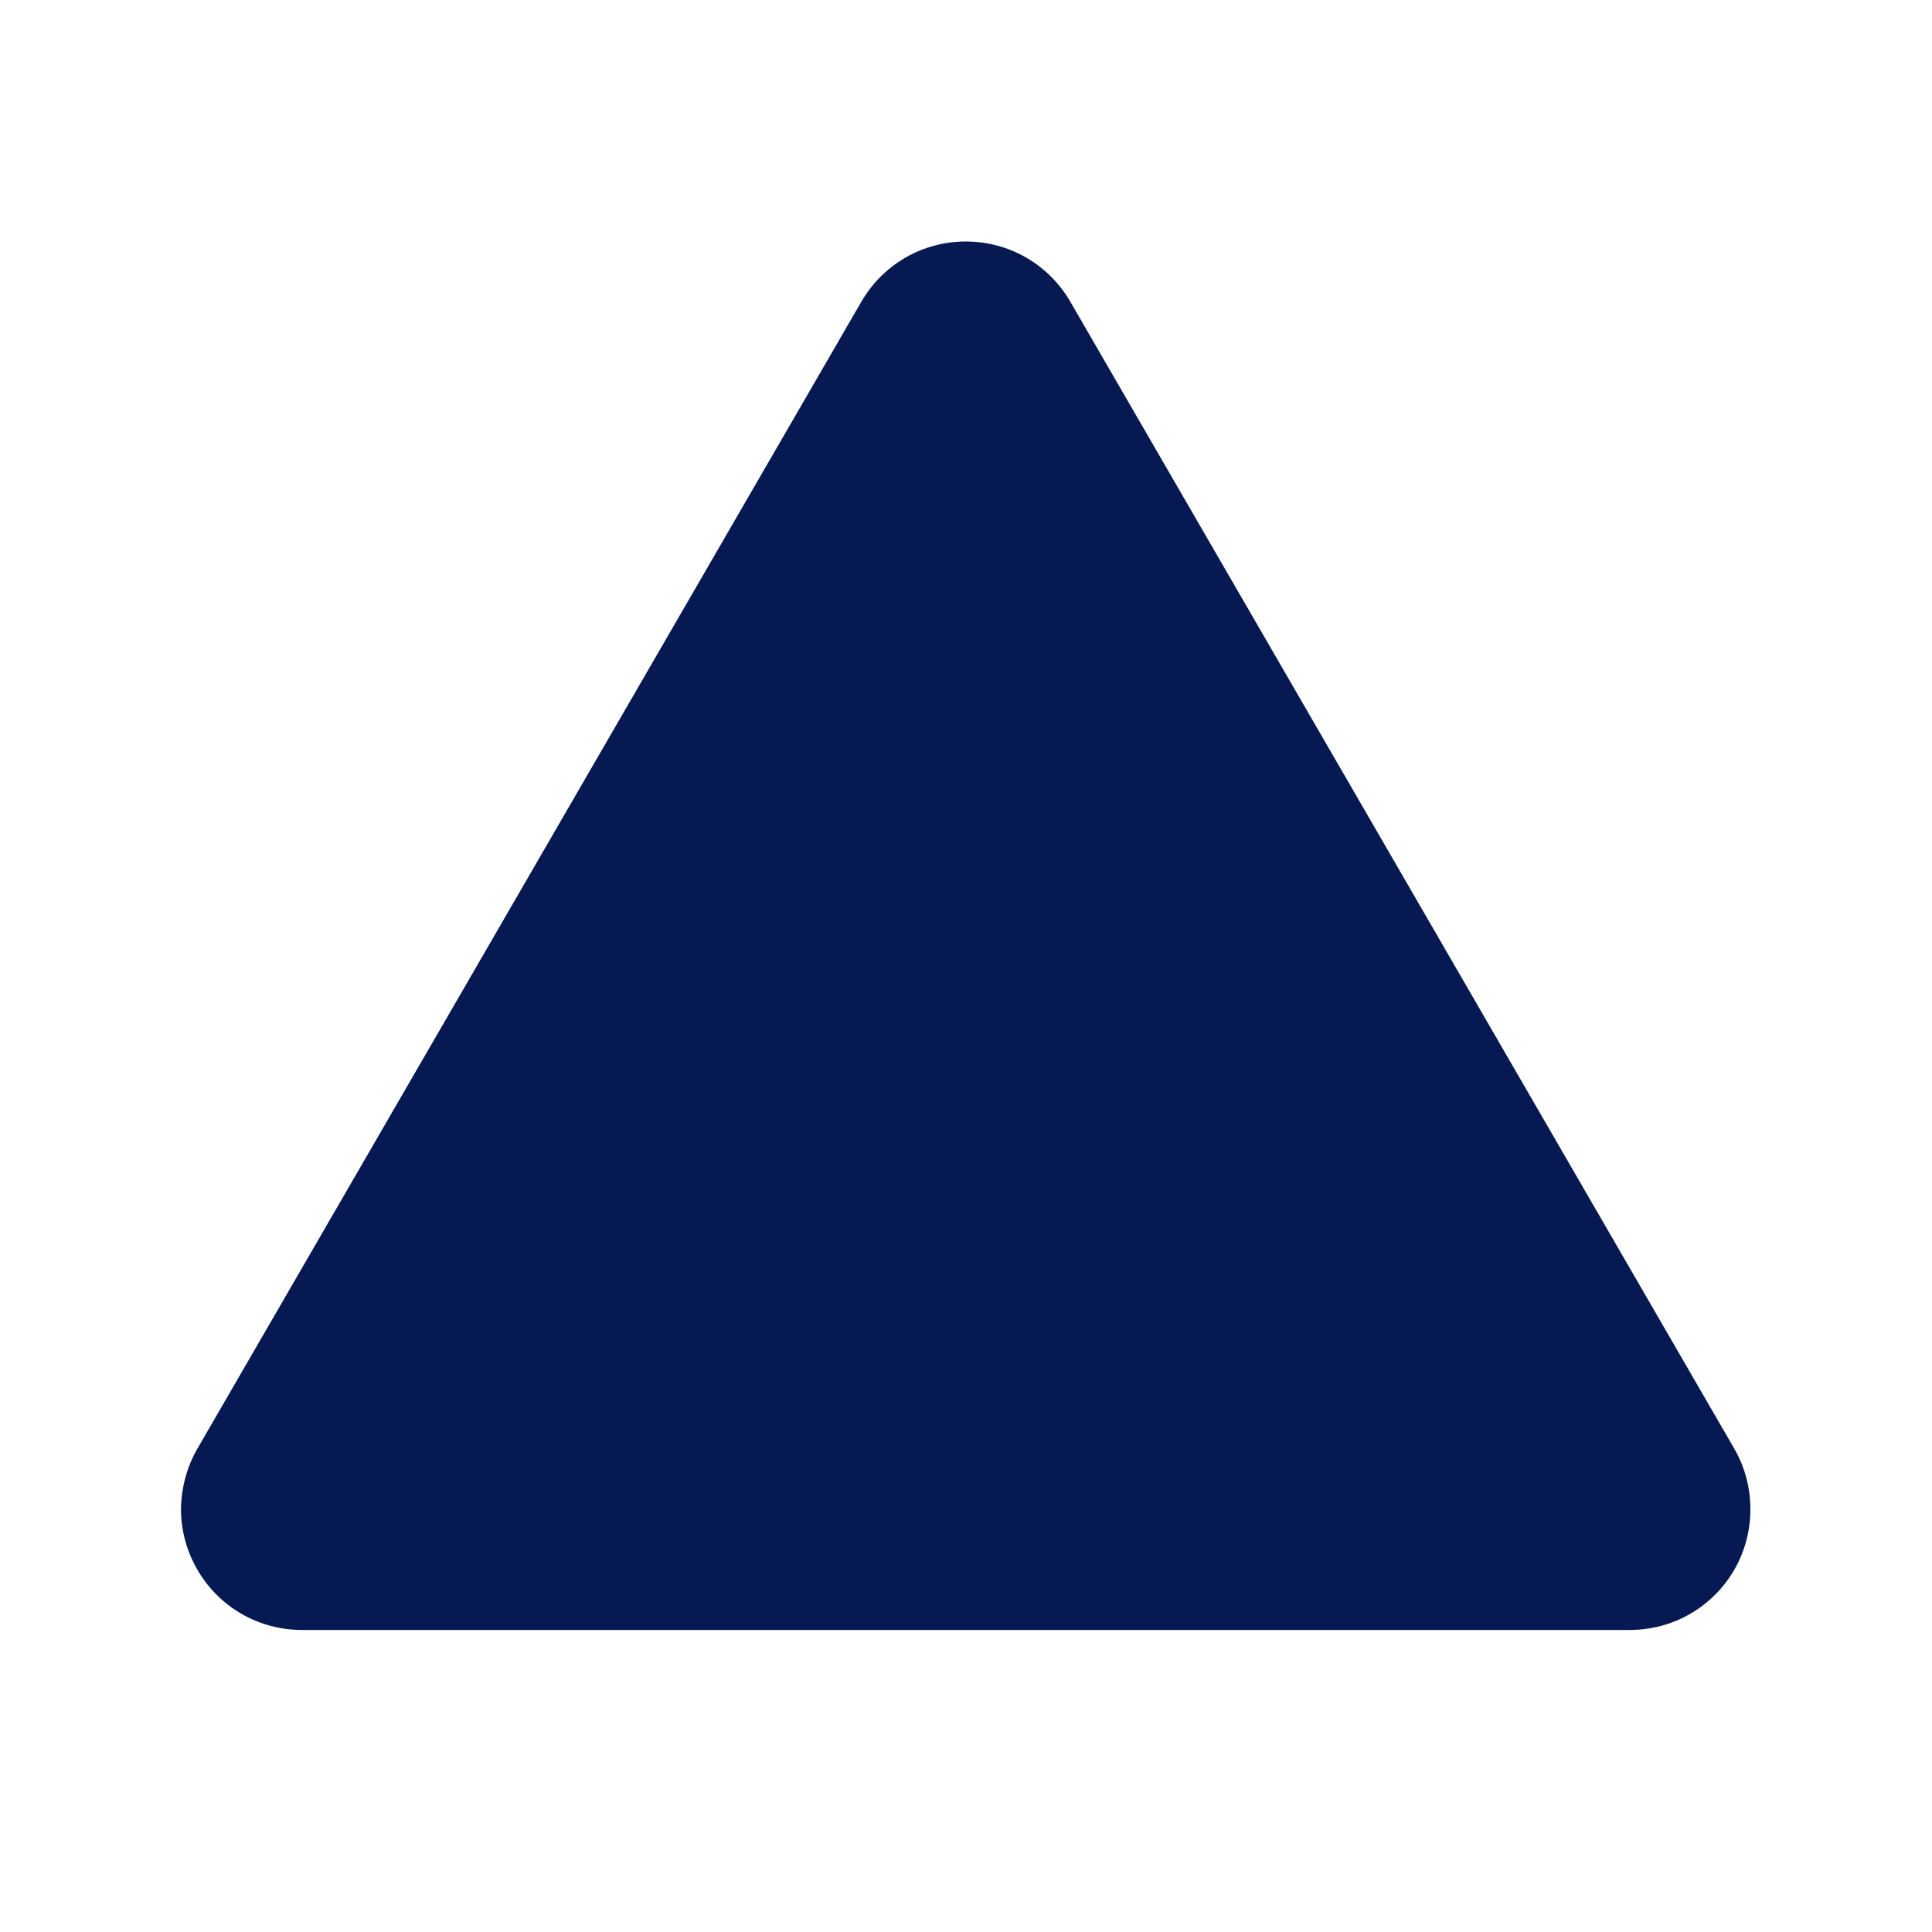 <svg width="6" height="6" viewBox="0 0 6 6" fill="none" xmlns="http://www.w3.org/2000/svg">
<path d="M2.675 0.937L0.613 4.499C0.58 4.556 0.563 4.621 0.562 4.687C0.562 4.753 0.58 4.818 0.613 4.875C0.646 4.932 0.693 4.979 0.75 5.012C0.807 5.045 0.872 5.062 0.938 5.062H5.061C5.127 5.062 5.192 5.045 5.249 5.012C5.306 4.979 5.353 4.932 5.386 4.875C5.419 4.818 5.436 4.753 5.436 4.687C5.436 4.621 5.419 4.556 5.386 4.499L3.324 0.937C3.291 0.88 3.244 0.833 3.187 0.8C3.13 0.767 3.065 0.75 2.999 0.75C2.934 0.75 2.869 0.767 2.812 0.8C2.755 0.833 2.708 0.88 2.675 0.937Z" fill="#061953"/>
</svg>
